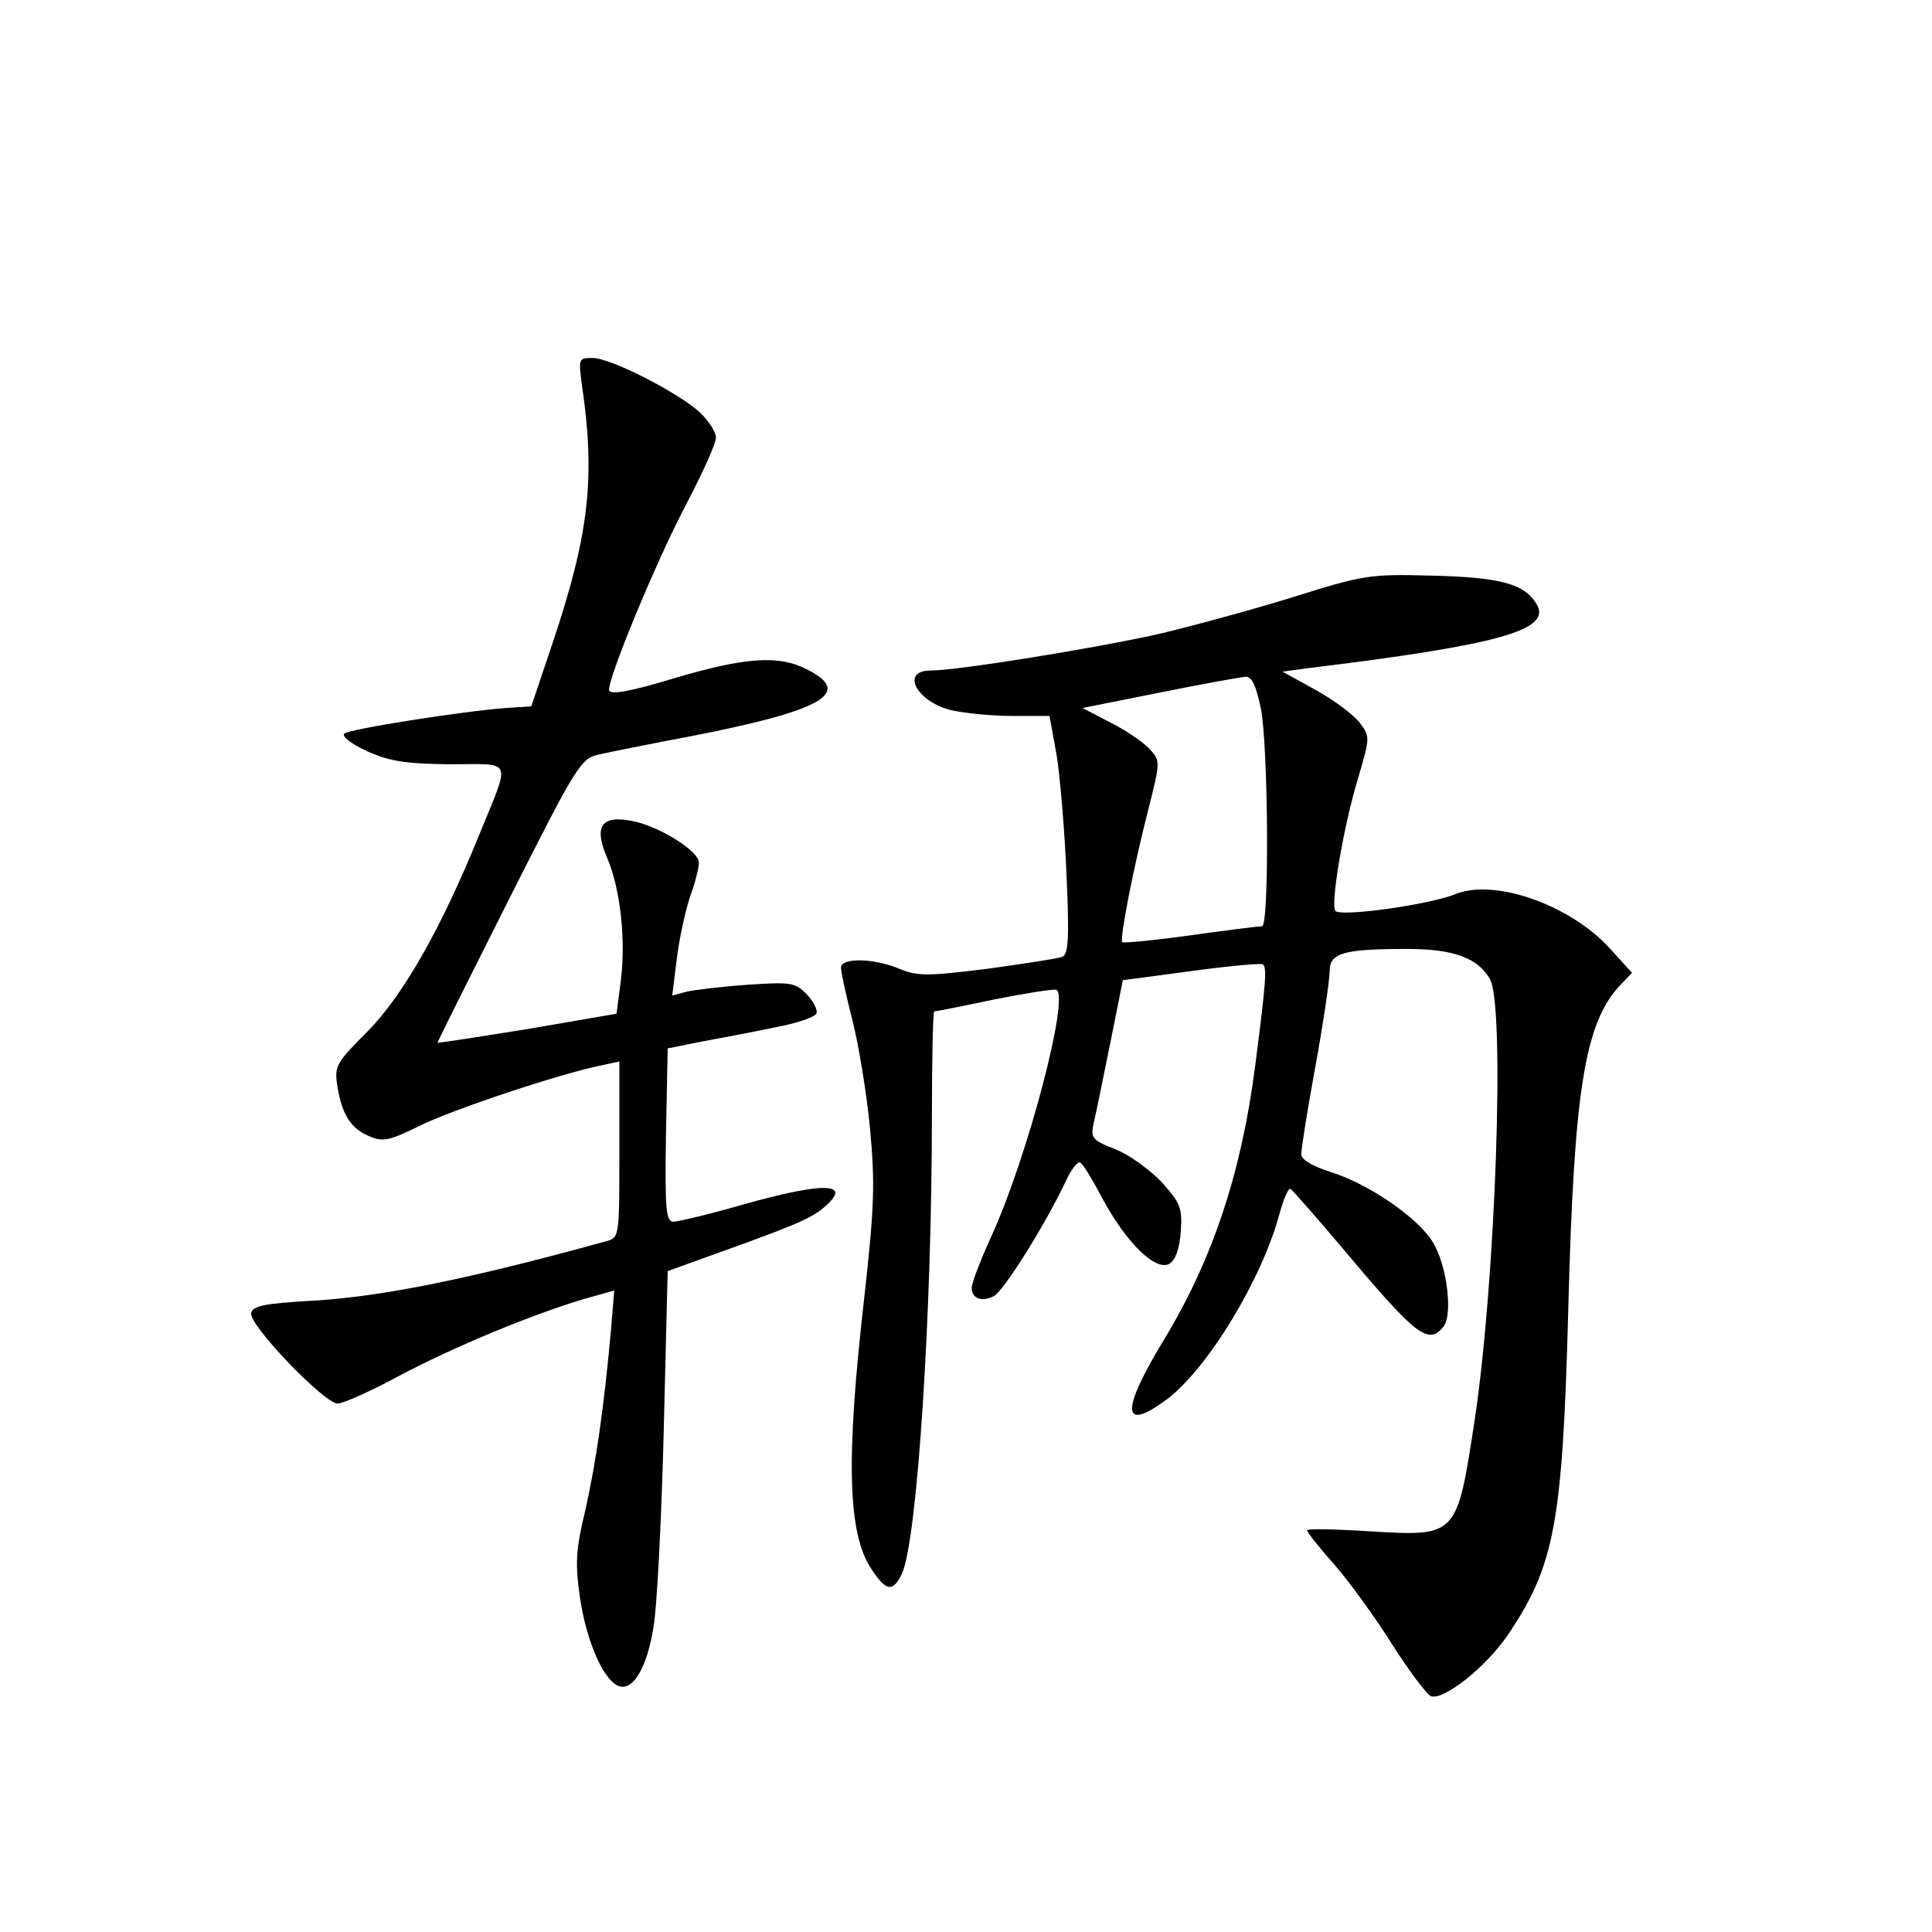 <?xml version="1.0" standalone="no"?>
<!DOCTYPE svg PUBLIC "-//W3C//DTD SVG 20010904//EN"
 "http://www.w3.org/TR/2001/REC-SVG-20010904/DTD/svg10.dtd">
<svg version="1.0" xmlns="http://www.w3.org/2000/svg"
 width="340pt" height="340pt" viewBox="0 0 340 340"
 preserveAspectRatio="xMidYMid meet">
<g transform="translate(0,340) scale(0.1,-0.1)"
fill="#000000" stroke="none">
<path d="M1024 2723 c24 -163 13 -262 -51 -453 l-38 -113 -45 -3 c-79 -6 -275
-37 -284 -45 -5 -5 12 -18 40 -31 40 -18 68 -22 146 -23 113 0 107 13 51 -125
-67 -165 -134 -282 -196 -345 -56 -56 -59 -61 -53 -98 8 -49 24 -74 57 -87 23
-10 35 -7 86 18 55 28 250 93 321 107 l32 7 0 -155 c0 -152 0 -155 -22 -161
-235 -65 -394 -98 -518 -105 -86 -5 -105 -9 -108 -22 -4 -21 129 -159 152
-159 10 0 59 22 109 49 96 51 234 108 325 135 l53 15 -6 -72 c-12 -132 -26
-231 -45 -315 -17 -71 -18 -93 -9 -156 12 -79 44 -149 71 -154 24 -5 47 36 58
104 6 33 14 187 18 343 l7 284 55 20 c160 57 191 70 215 88 60 48 11 51 -138
9 -59 -17 -114 -30 -122 -30 -13 0 -15 22 -13 152 l3 153 60 12 c33 6 91 17
129 25 38 7 71 18 73 25 2 6 -6 22 -18 34 -20 20 -28 21 -103 16 -44 -3 -93
-9 -107 -12 l-26 -7 8 64 c4 35 15 84 23 109 9 24 16 52 16 61 0 21 -75 67
-122 74 -51 9 -63 -12 -39 -67 23 -54 33 -146 23 -219 l-7 -54 -157 -27 c-87
-14 -158 -25 -158 -24 0 2 56 114 125 251 119 236 127 249 158 256 17 4 92 19
166 33 230 45 283 76 201 117 -50 26 -110 21 -235 -16 -75 -23 -111 -29 -113
-21 -4 17 83 229 139 334 27 52 49 101 49 111 0 9 -12 28 -27 43 -37 35 -158
97 -190 97 -25 0 -25 -1 -19 -47z"/>
<path d="M2275 2349 c-71 -22 -178 -51 -237 -65 -112 -25 -353 -64 -400 -64
-55 0 -24 -56 37 -70 22 -5 70 -10 106 -10 l66 0 13 -72 c6 -40 14 -135 17
-210 5 -112 3 -138 -8 -142 -8 -3 -67 -12 -132 -21 -105 -13 -123 -13 -154 0
-45 19 -103 20 -103 2 0 -8 9 -49 20 -92 11 -43 25 -128 31 -190 9 -97 8 -137
-10 -298 -33 -288 -29 -417 13 -479 26 -39 37 -40 53 -8 27 57 53 455 53 808
0 100 2 182 4 182 2 0 49 9 105 21 56 11 105 19 110 17 24 -10 -51 -296 -115
-435 -19 -42 -34 -81 -34 -89 0 -19 17 -26 39 -15 18 10 90 125 127 203 9 20
21 35 25 32 5 -2 22 -31 39 -63 42 -78 94 -129 118 -115 11 7 18 27 20 57 3
41 -1 50 -33 86 -20 21 -56 48 -81 58 -43 17 -45 20 -39 48 4 17 17 80 29 140
l22 110 120 16 c65 9 122 14 126 12 8 -4 6 -31 -13 -178 -24 -188 -75 -341
-159 -480 -78 -128 -77 -167 3 -108 73 55 168 212 199 328 7 25 15 44 19 43 3
-2 42 -46 86 -98 135 -161 156 -178 183 -145 17 20 7 107 -18 148 -24 42 -112
103 -179 124 -34 11 -53 22 -53 32 0 9 11 79 25 155 14 77 25 152 25 167 0 32
24 39 137 39 81 0 124 -16 145 -53 27 -46 10 -533 -27 -777 -31 -204 -31 -204
-182 -195 -62 4 -113 5 -113 2 0 -3 21 -30 48 -60 26 -30 72 -93 102 -141 30
-47 61 -88 68 -91 22 -8 96 50 135 107 83 123 97 196 107 578 10 382 29 500
91 566 l21 22 -39 43 c-70 77 -204 124 -273 95 -45 -18 -200 -40 -210 -29 -9
10 14 149 41 237 20 68 20 70 2 94 -11 14 -45 40 -78 58 l-58 32 44 6 c336 41
431 67 403 113 -21 36 -65 47 -184 50 -110 3 -121 1 -245 -38z m-56 -196 c13
-67 15 -383 2 -383 -5 0 -62 -7 -126 -16 -64 -9 -118 -14 -120 -12 -5 5 20
133 46 234 21 83 21 85 3 105 -11 12 -41 33 -69 47 l-50 26 135 27 c74 15 142
27 151 28 12 1 19 -14 28 -56z"/>
</g>
</svg>
